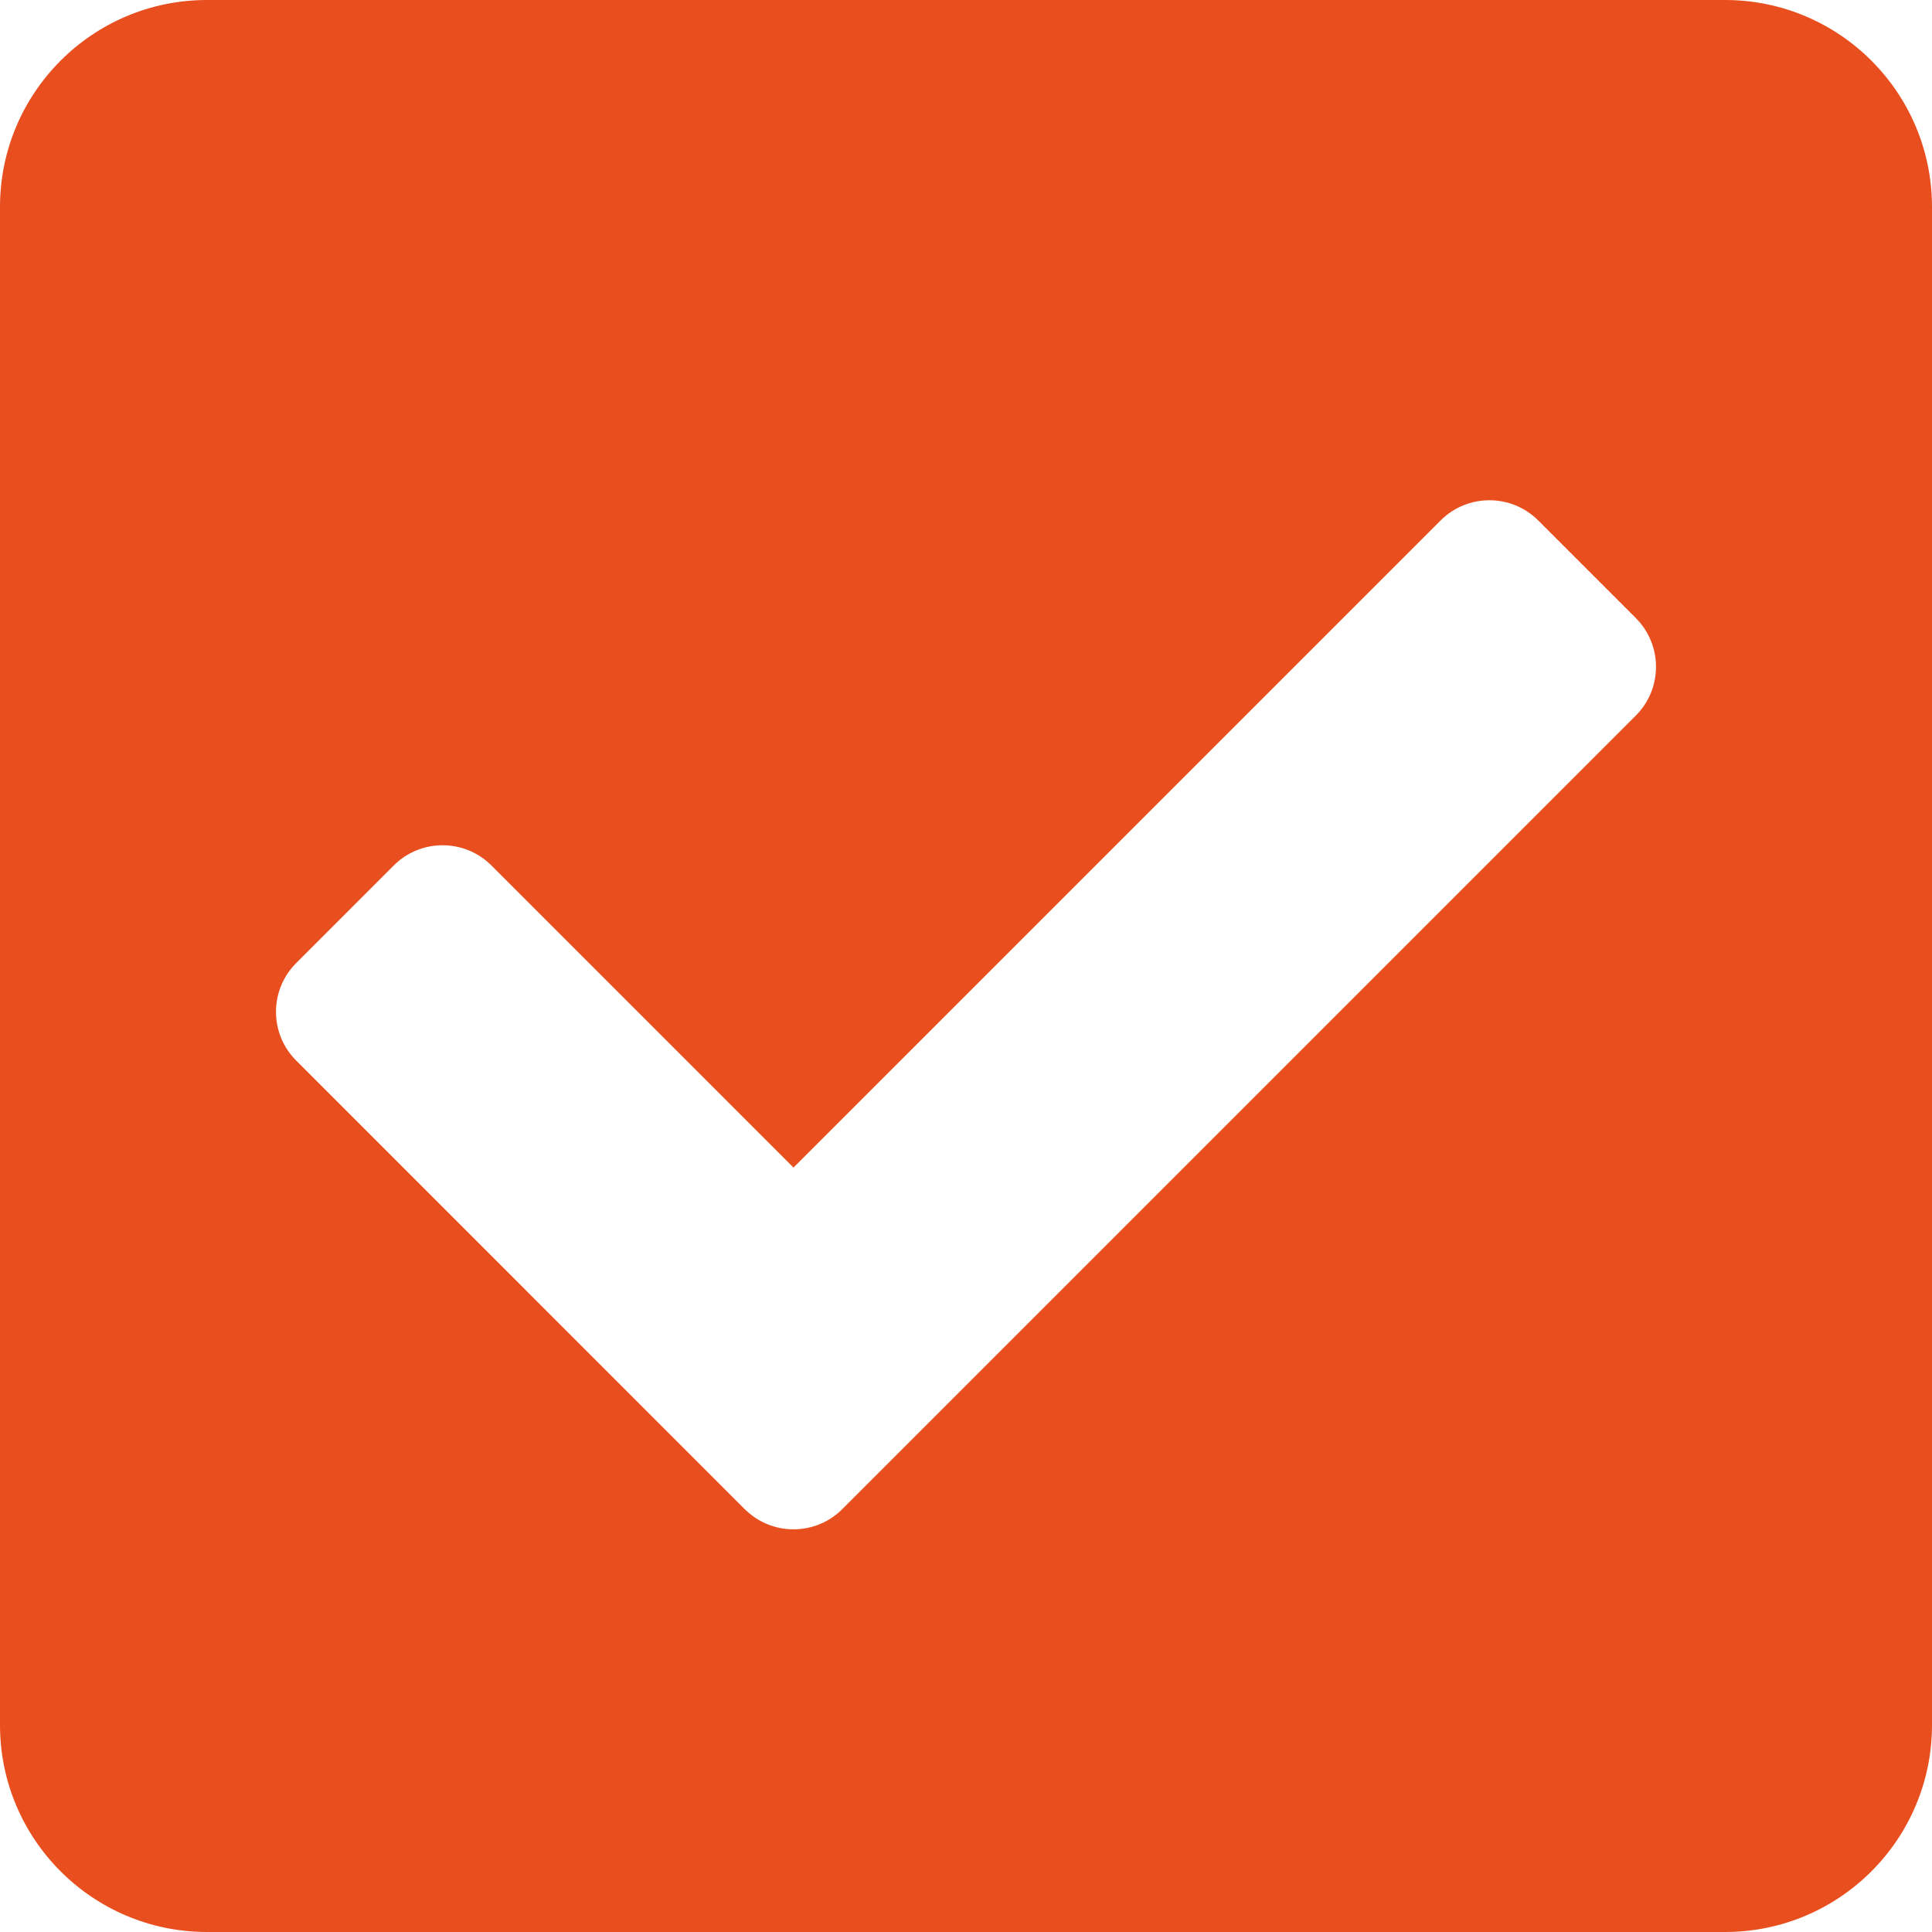 <svg width="65" height="65" viewBox="0 0 65 65" fill="none" xmlns="http://www.w3.org/2000/svg">
<path d="M58.036 65H6.964C3.118 65 0 61.882 0 58.036V6.964C0 3.118 3.118 0 6.964 0H58.036C61.882 0 65 3.118 65 6.964V58.036C65 61.882 61.882 65 58.036 65ZM28.338 50.773L55.034 24.076C55.941 23.17 55.941 21.7 55.034 20.793L51.752 17.51C50.845 16.604 49.375 16.604 48.468 17.51L26.696 39.282L16.532 29.117C15.625 28.211 14.155 28.211 13.248 29.117L9.966 32.4C9.059 33.307 9.059 34.777 9.966 35.683L25.055 50.773C25.962 51.679 27.431 51.679 28.338 50.773Z" fill="#E94F1E"/>
</svg>
